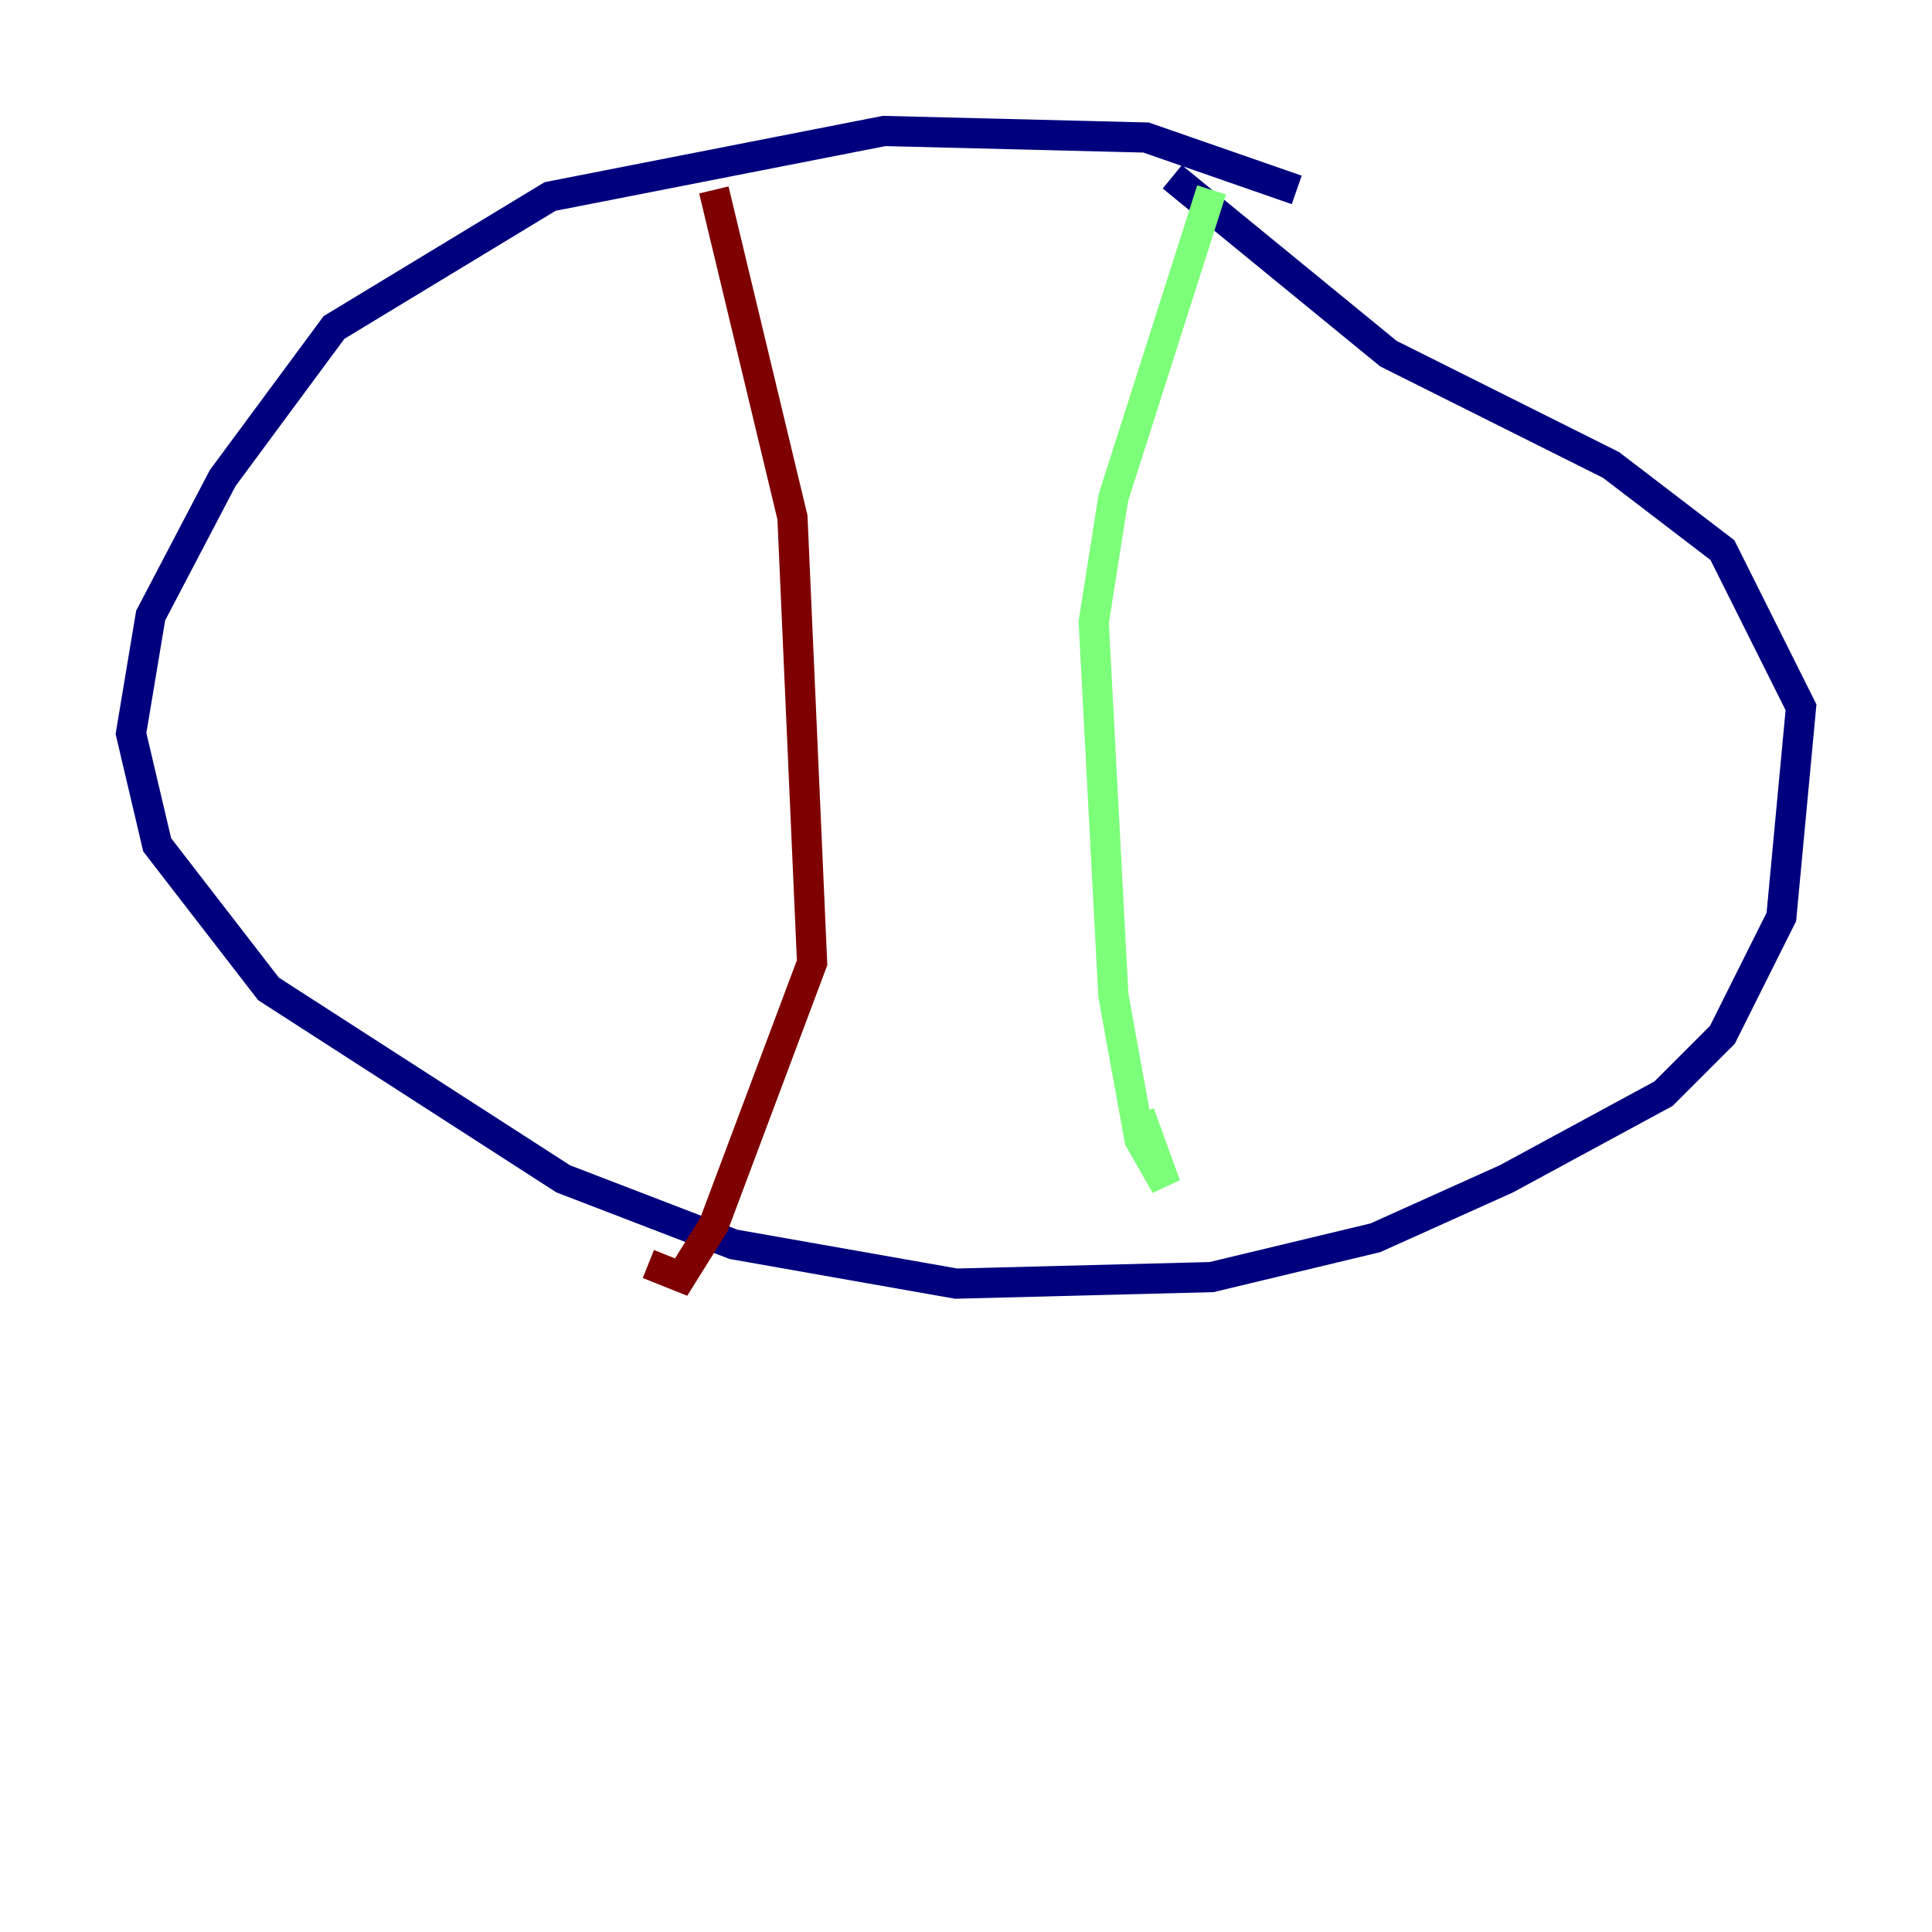 <?xml version="1.0" encoding="utf-8" ?>
<svg baseProfile="tiny" height="128" version="1.2" viewBox="0,0,128,128" width="128" xmlns="http://www.w3.org/2000/svg" xmlns:ev="http://www.w3.org/2001/xml-events" xmlns:xlink="http://www.w3.org/1999/xlink"><defs /><polyline fill="none" points="85.912,12.583 75.932,9.112 58.576,8.678 36.447,13.017 22.129,21.695 14.752,31.675 9.98,40.786 8.678,48.597 10.414,55.973 17.79,65.519 37.315,78.102 48.597,82.441 63.349,85.044 80.271,84.61 91.119,82.007 99.797,78.102 110.21,72.461 114.115,68.556 118.02,60.746 119.322,46.861 114.115,36.447 106.739,30.807 91.986,23.43 77.668,11.715" stroke="#00007f" stroke-width="2" /><polyline fill="none" points="80.271,12.583 73.763,32.976 72.461,41.22 73.763,65.953 75.498,75.498 77.234,78.536 75.498,73.763" stroke="#7cff79" stroke-width="2" /><polyline fill="none" points="47.295,12.583 52.502,34.278 53.803,63.783 47.295,81.139 45.125,84.61 42.956,83.742" stroke="#7f0000" stroke-width="2" /></svg>